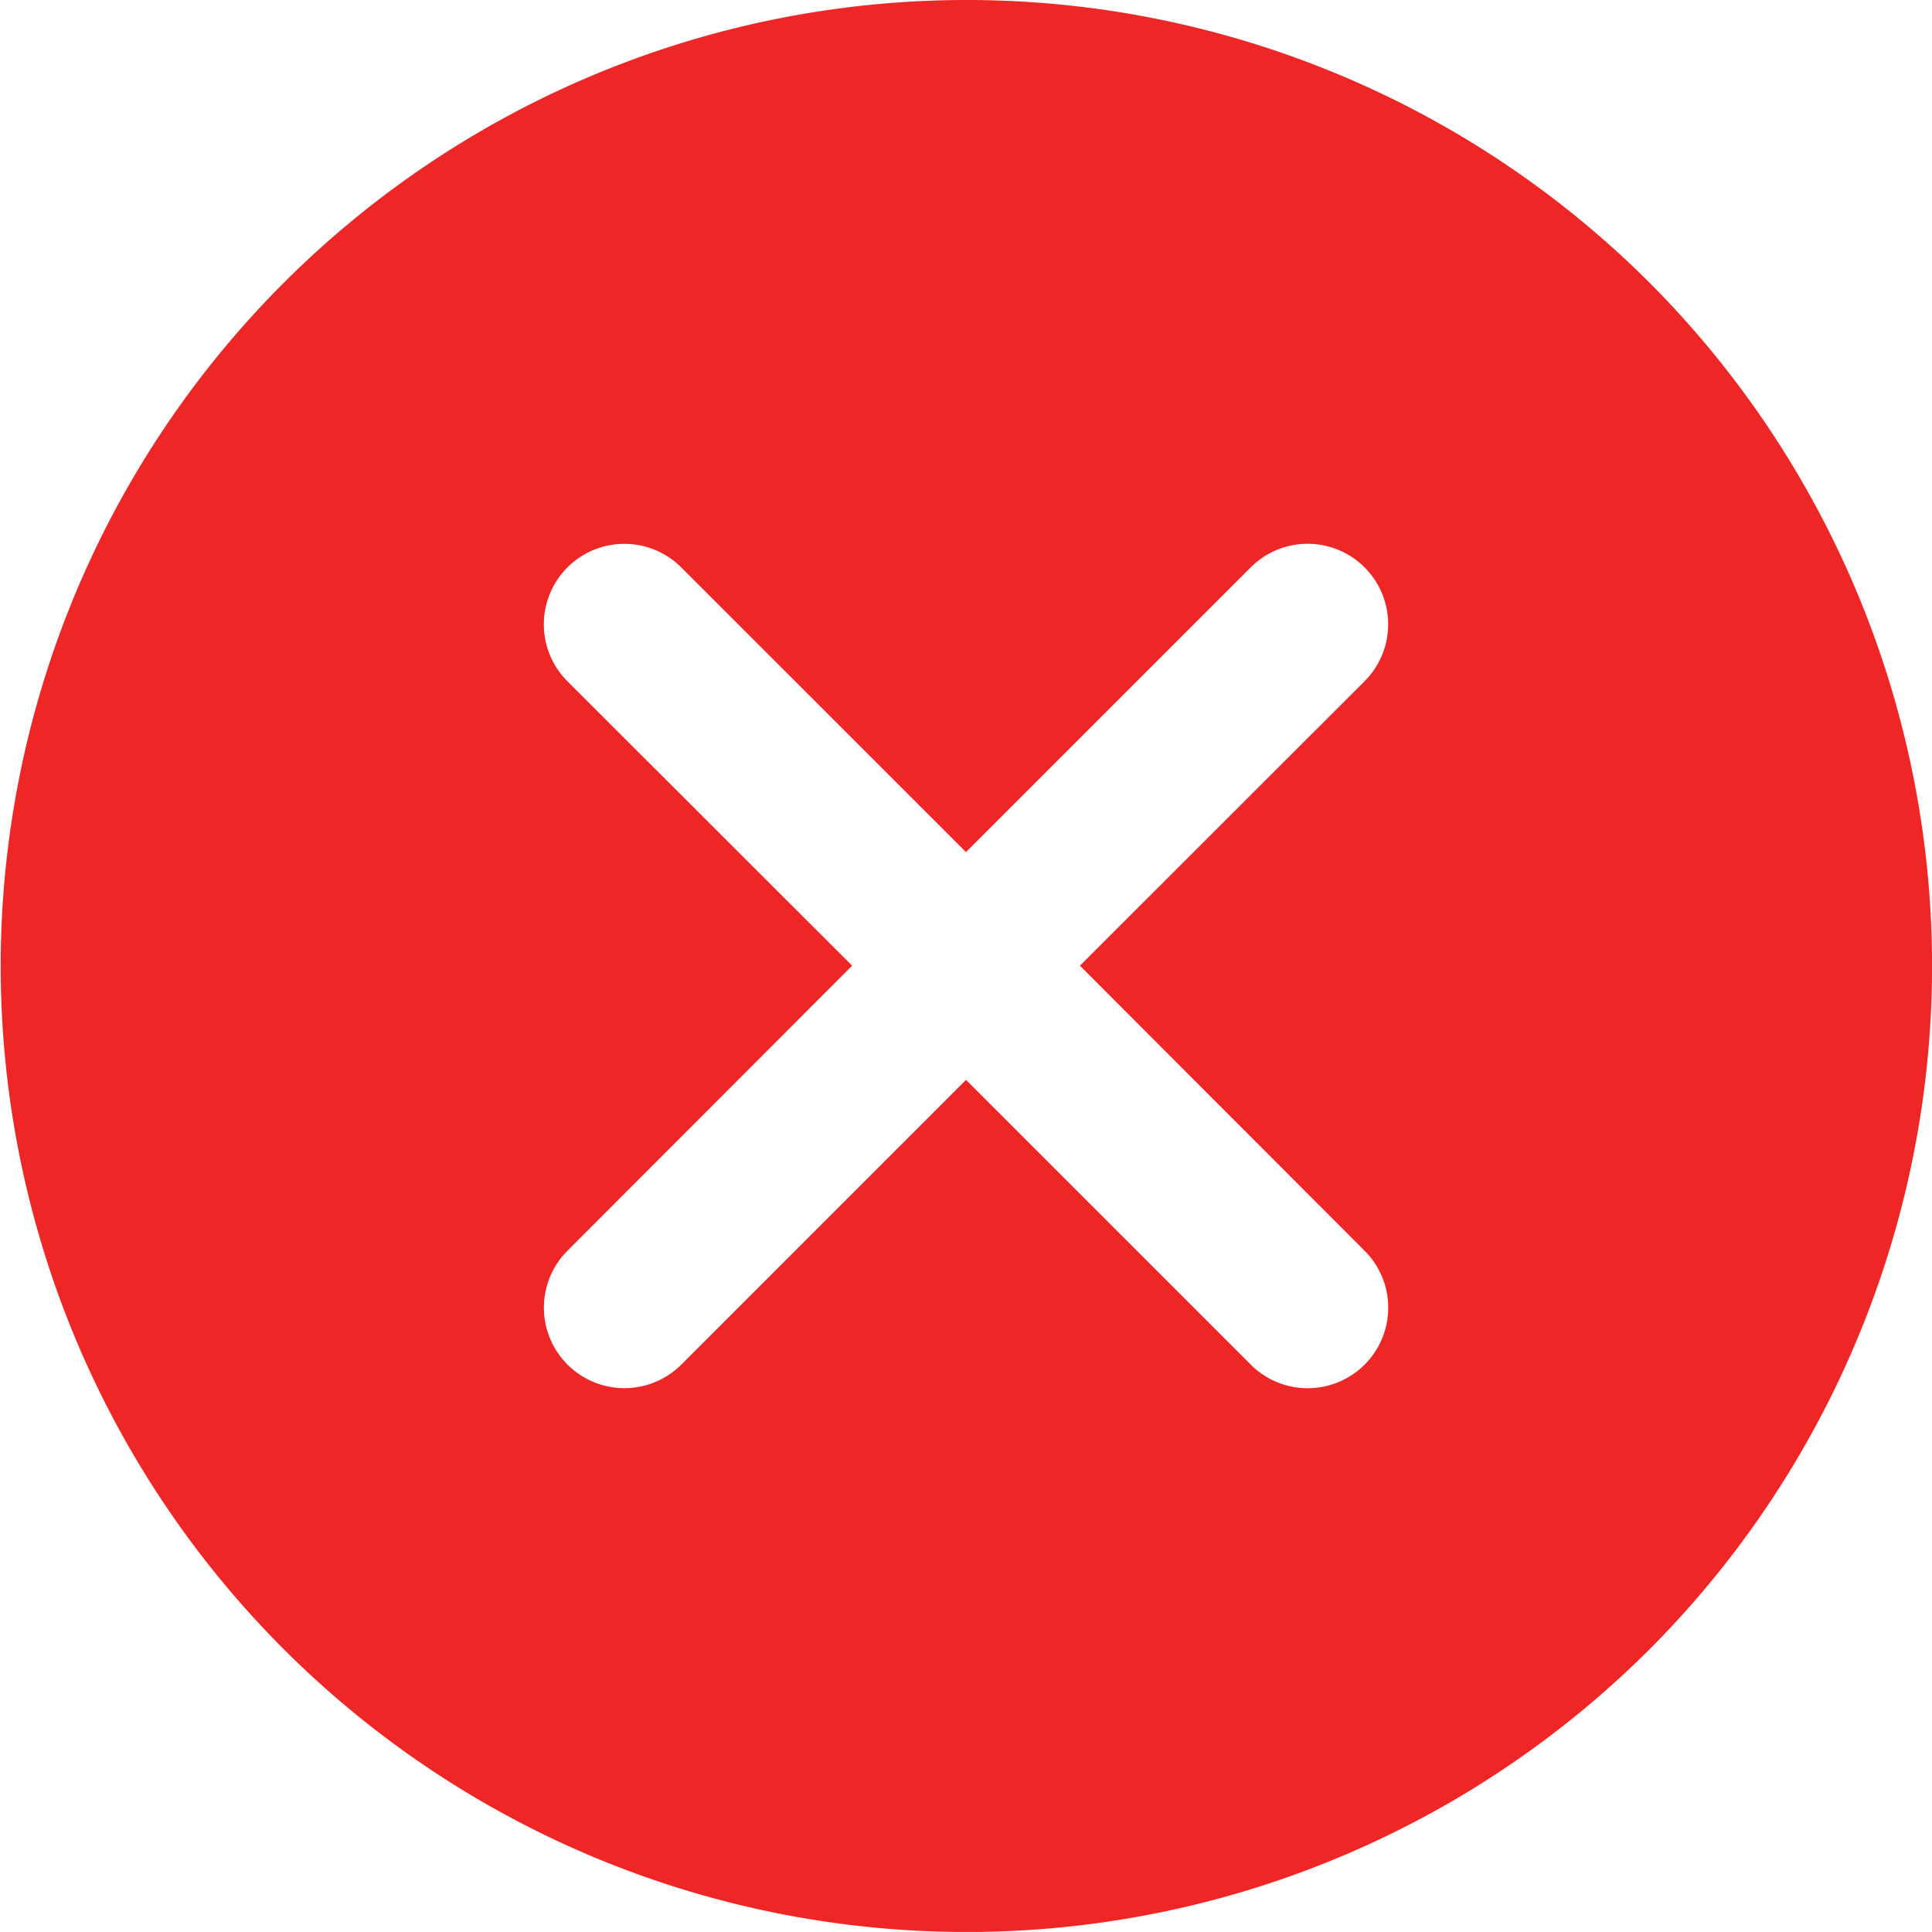 <svg xmlns="http://www.w3.org/2000/svg" width="30" height="29.999" viewBox="0 0 30 29.999">
  <defs>
    <style>
      .cls-1 {
        fill: #ef2626;
      }
    </style>
  </defs>
  <g id="icon_inactive_popup" transform="translate(0 -0.005)">
    <g id="Group_52" data-name="Group 52" transform="translate(0 0.005)">
      <path id="Path_76" data-name="Path 76" class="cls-1" d="M25.612,4.393a15,15,0,1,0,0,21.224A15.024,15.024,0,0,0,25.612,4.393ZM21.19,19.427a1.25,1.25,0,1,1-1.768,1.768L15,16.773l-4.42,4.421a1.25,1.25,0,0,1-1.768-1.768L13.232,15,8.811,10.584a1.25,1.25,0,0,1,1.768-1.768L15,13.236l4.421-4.421a1.25,1.25,0,1,1,1.768,1.768L16.769,15Z" transform="translate(0 -0.005)"/>
    </g>
  </g>
</svg>
